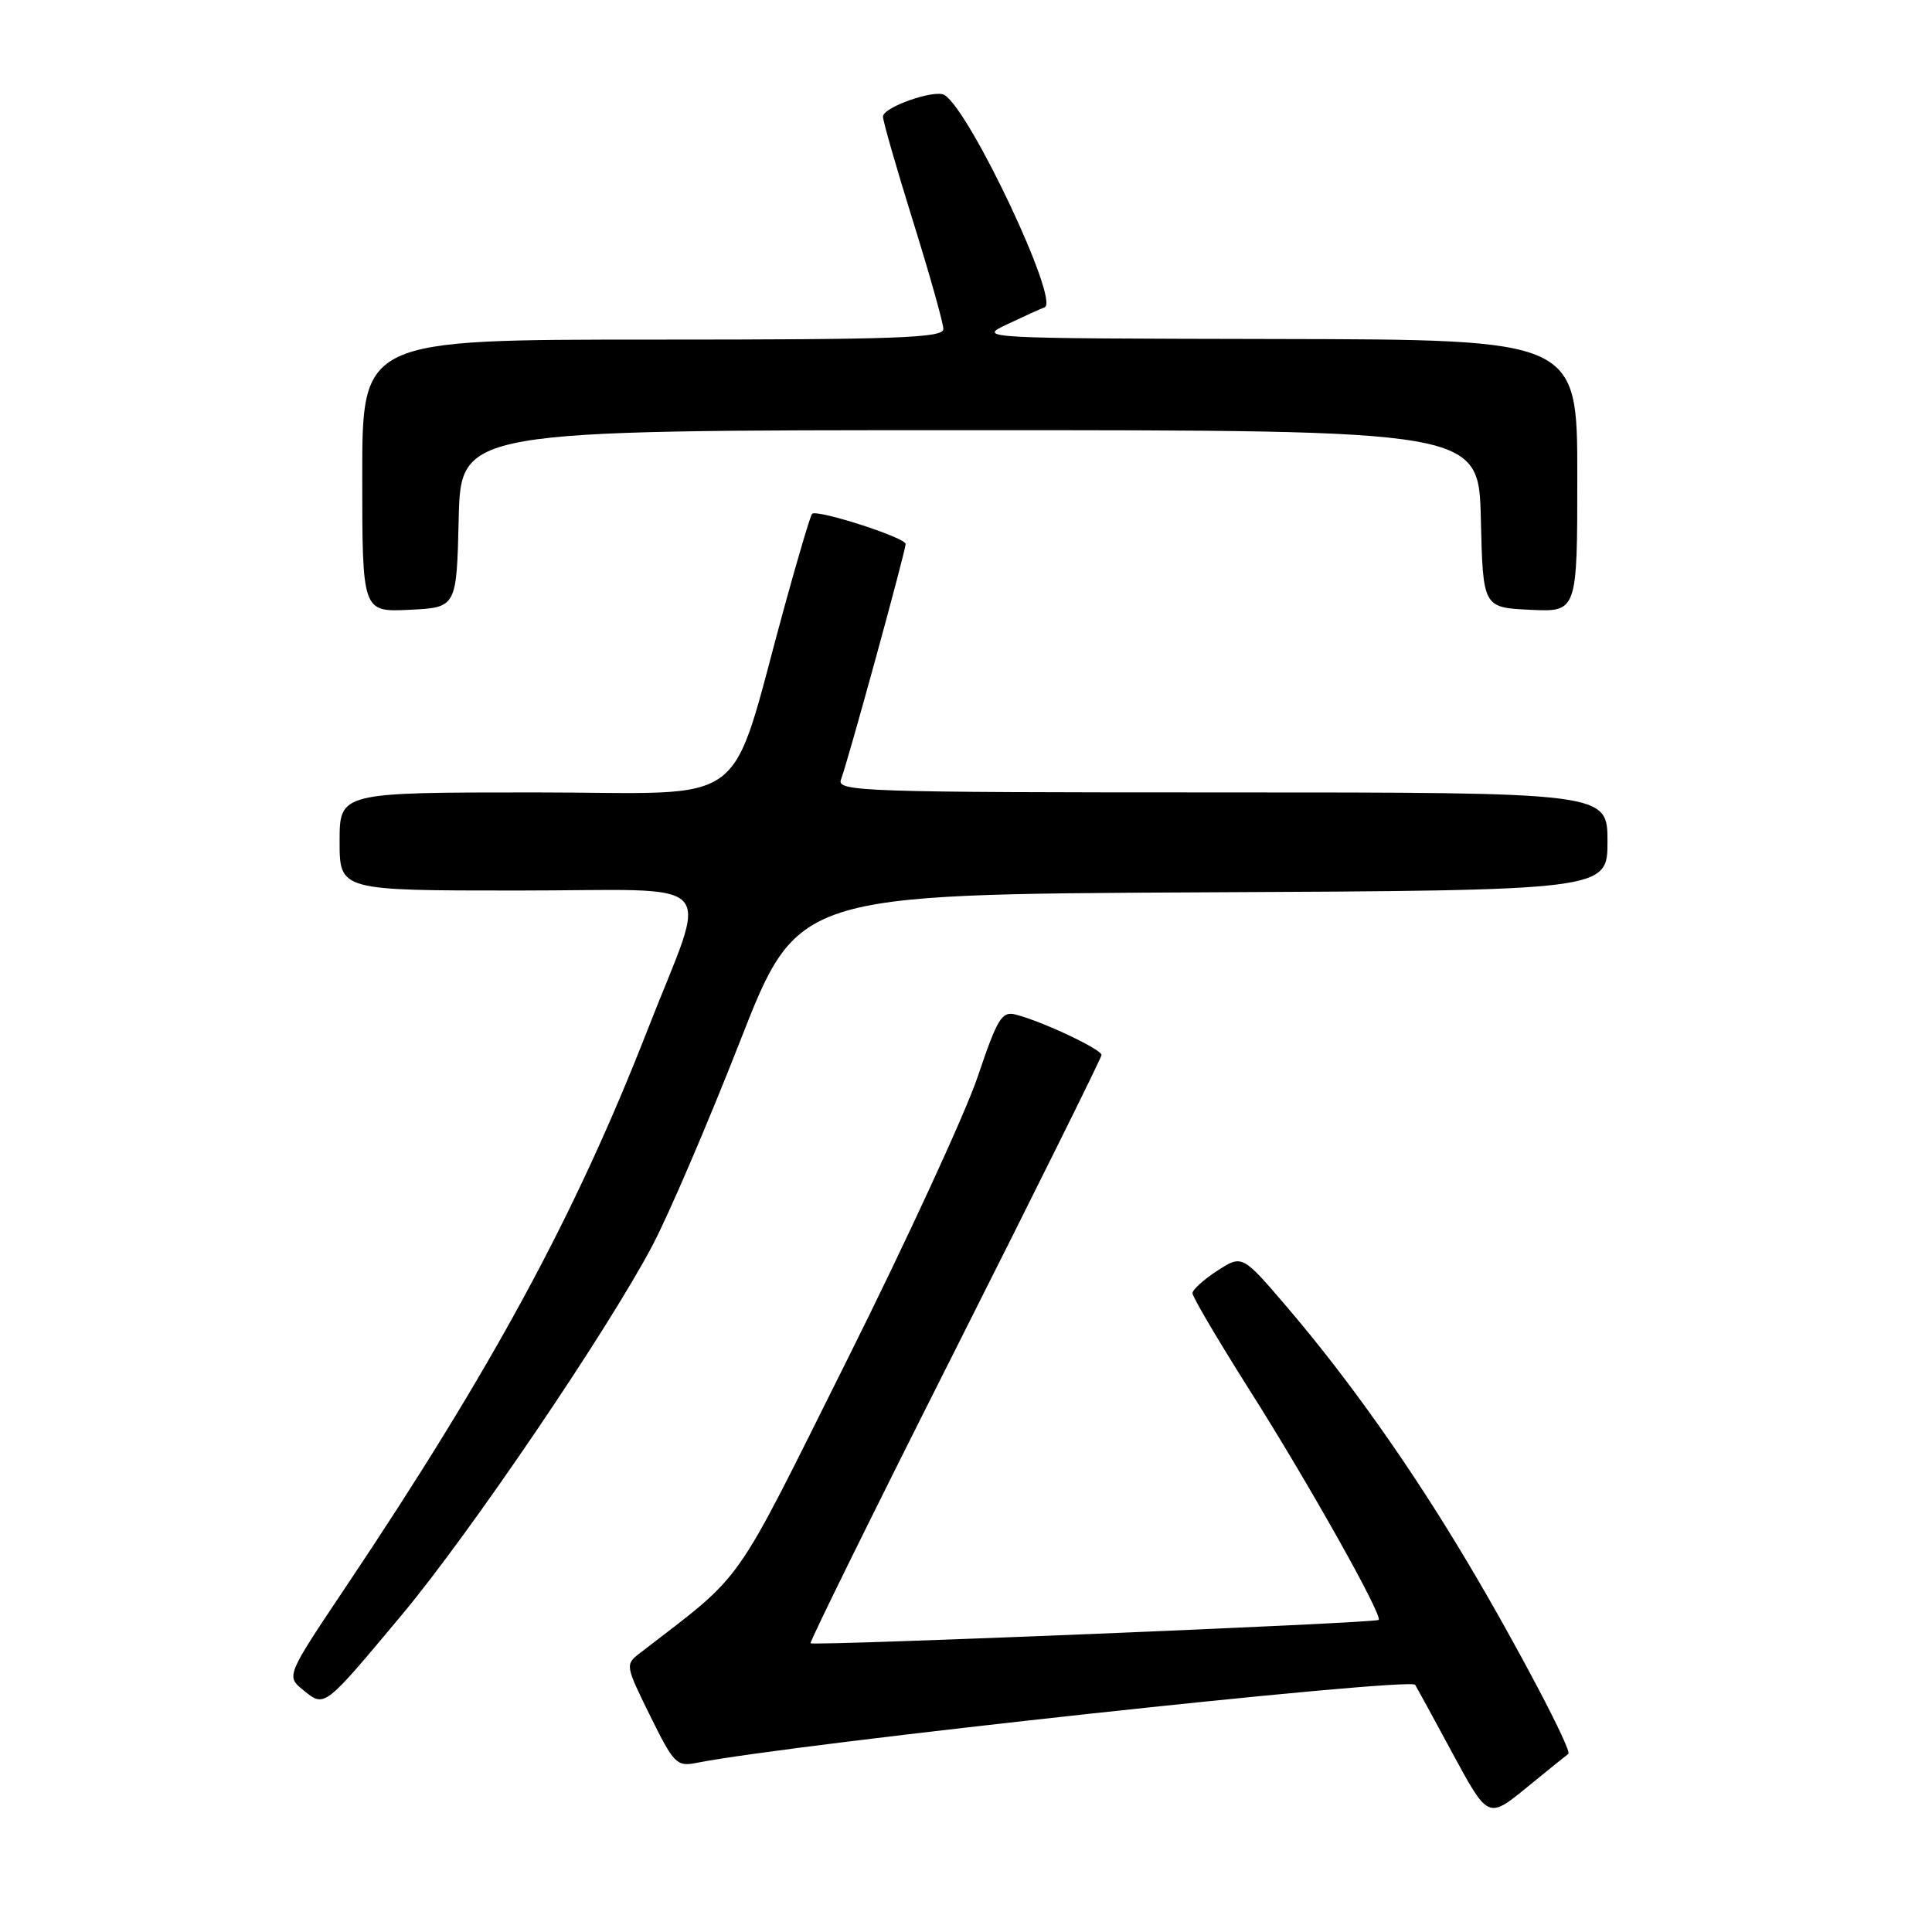 <?xml version="1.0" encoding="UTF-8" standalone="no"?>
<!DOCTYPE svg PUBLIC "-//W3C//DTD SVG 1.1//EN" "http://www.w3.org/Graphics/SVG/1.1/DTD/svg11.dtd" >
<svg xmlns="http://www.w3.org/2000/svg" xmlns:xlink="http://www.w3.org/1999/xlink" version="1.1" viewBox="0 0 256 256">
 <g >
 <path fill="currentColor"
d=" M 207.81 232.40 C 208.38 232.05 201.06 218.12 194.56 207.19 C 187.05 194.55 178.77 182.83 170.55 173.21 C 164.60 166.25 164.60 166.25 161.31 168.37 C 159.50 169.54 158.02 170.89 158.01 171.36 C 158.01 171.84 161.38 177.56 165.51 184.09 C 173.35 196.45 183.25 214.08 182.68 214.65 C 182.27 215.07 107.79 218.12 107.40 217.74 C 107.25 217.58 115.85 200.14 126.52 178.98 C 137.19 157.81 145.94 140.18 145.96 139.80 C 146.00 139.05 138.03 135.30 134.56 134.43 C 132.74 133.97 132.15 134.96 129.54 142.70 C 127.90 147.54 120.15 164.37 112.30 180.09 C 96.81 211.11 98.91 208.14 84.80 219.04 C 82.83 220.55 82.85 220.66 86.15 227.36 C 89.29 233.72 89.67 234.11 92.29 233.59 C 104.75 231.10 186.73 222.20 187.52 223.25 C 187.62 223.39 189.84 227.45 192.44 232.27 C 197.18 241.03 197.18 241.03 202.34 236.82 C 205.18 234.50 207.64 232.51 207.81 232.40 Z  M 53.20 214.03 C 62.24 203.23 80.55 176.24 86.47 165.00 C 88.64 160.88 93.85 148.72 98.05 138.00 C 105.68 118.50 105.68 118.50 159.34 118.24 C 213.00 117.98 213.00 117.98 213.00 111.49 C 213.00 105.00 213.00 105.00 161.89 105.00 C 114.36 105.00 110.83 104.88 111.43 103.31 C 112.33 100.97 120.00 73.01 120.00 72.08 C 120.00 71.23 108.21 67.44 107.60 68.09 C 107.39 68.32 105.79 73.67 104.05 80.00 C 96.37 107.86 100.16 105.00 70.90 105.00 C 45.00 105.00 45.00 105.00 45.00 111.50 C 45.00 118.00 45.00 118.00 68.61 118.00 C 96.09 118.00 93.92 115.66 85.79 136.50 C 76.21 161.04 65.26 181.25 45.81 210.29 C 37.90 222.10 37.90 222.10 40.20 223.96 C 43.04 226.26 42.87 226.39 53.20 214.03 Z  M 60.78 68.75 C 61.06 57.00 61.06 57.00 128.50 57.00 C 195.94 57.00 195.94 57.00 196.22 68.75 C 196.50 80.50 196.50 80.50 202.75 80.80 C 209.00 81.10 209.00 81.10 209.00 63.05 C 209.00 45.00 209.00 45.00 169.25 44.92 C 129.50 44.84 129.50 44.84 133.50 42.95 C 135.70 41.91 137.91 40.90 138.42 40.72 C 140.48 39.97 128.56 14.70 125.15 12.59 C 123.87 11.80 117.00 14.20 117.00 15.45 C 117.00 16.06 118.80 22.32 121.00 29.38 C 123.20 36.43 125.00 42.83 125.00 43.60 C 125.00 44.78 118.85 45.00 86.50 45.00 C 48.00 45.00 48.00 45.00 48.00 63.05 C 48.00 81.10 48.00 81.10 54.25 80.80 C 60.50 80.50 60.50 80.50 60.78 68.75 Z "/>
</g>
</svg>
